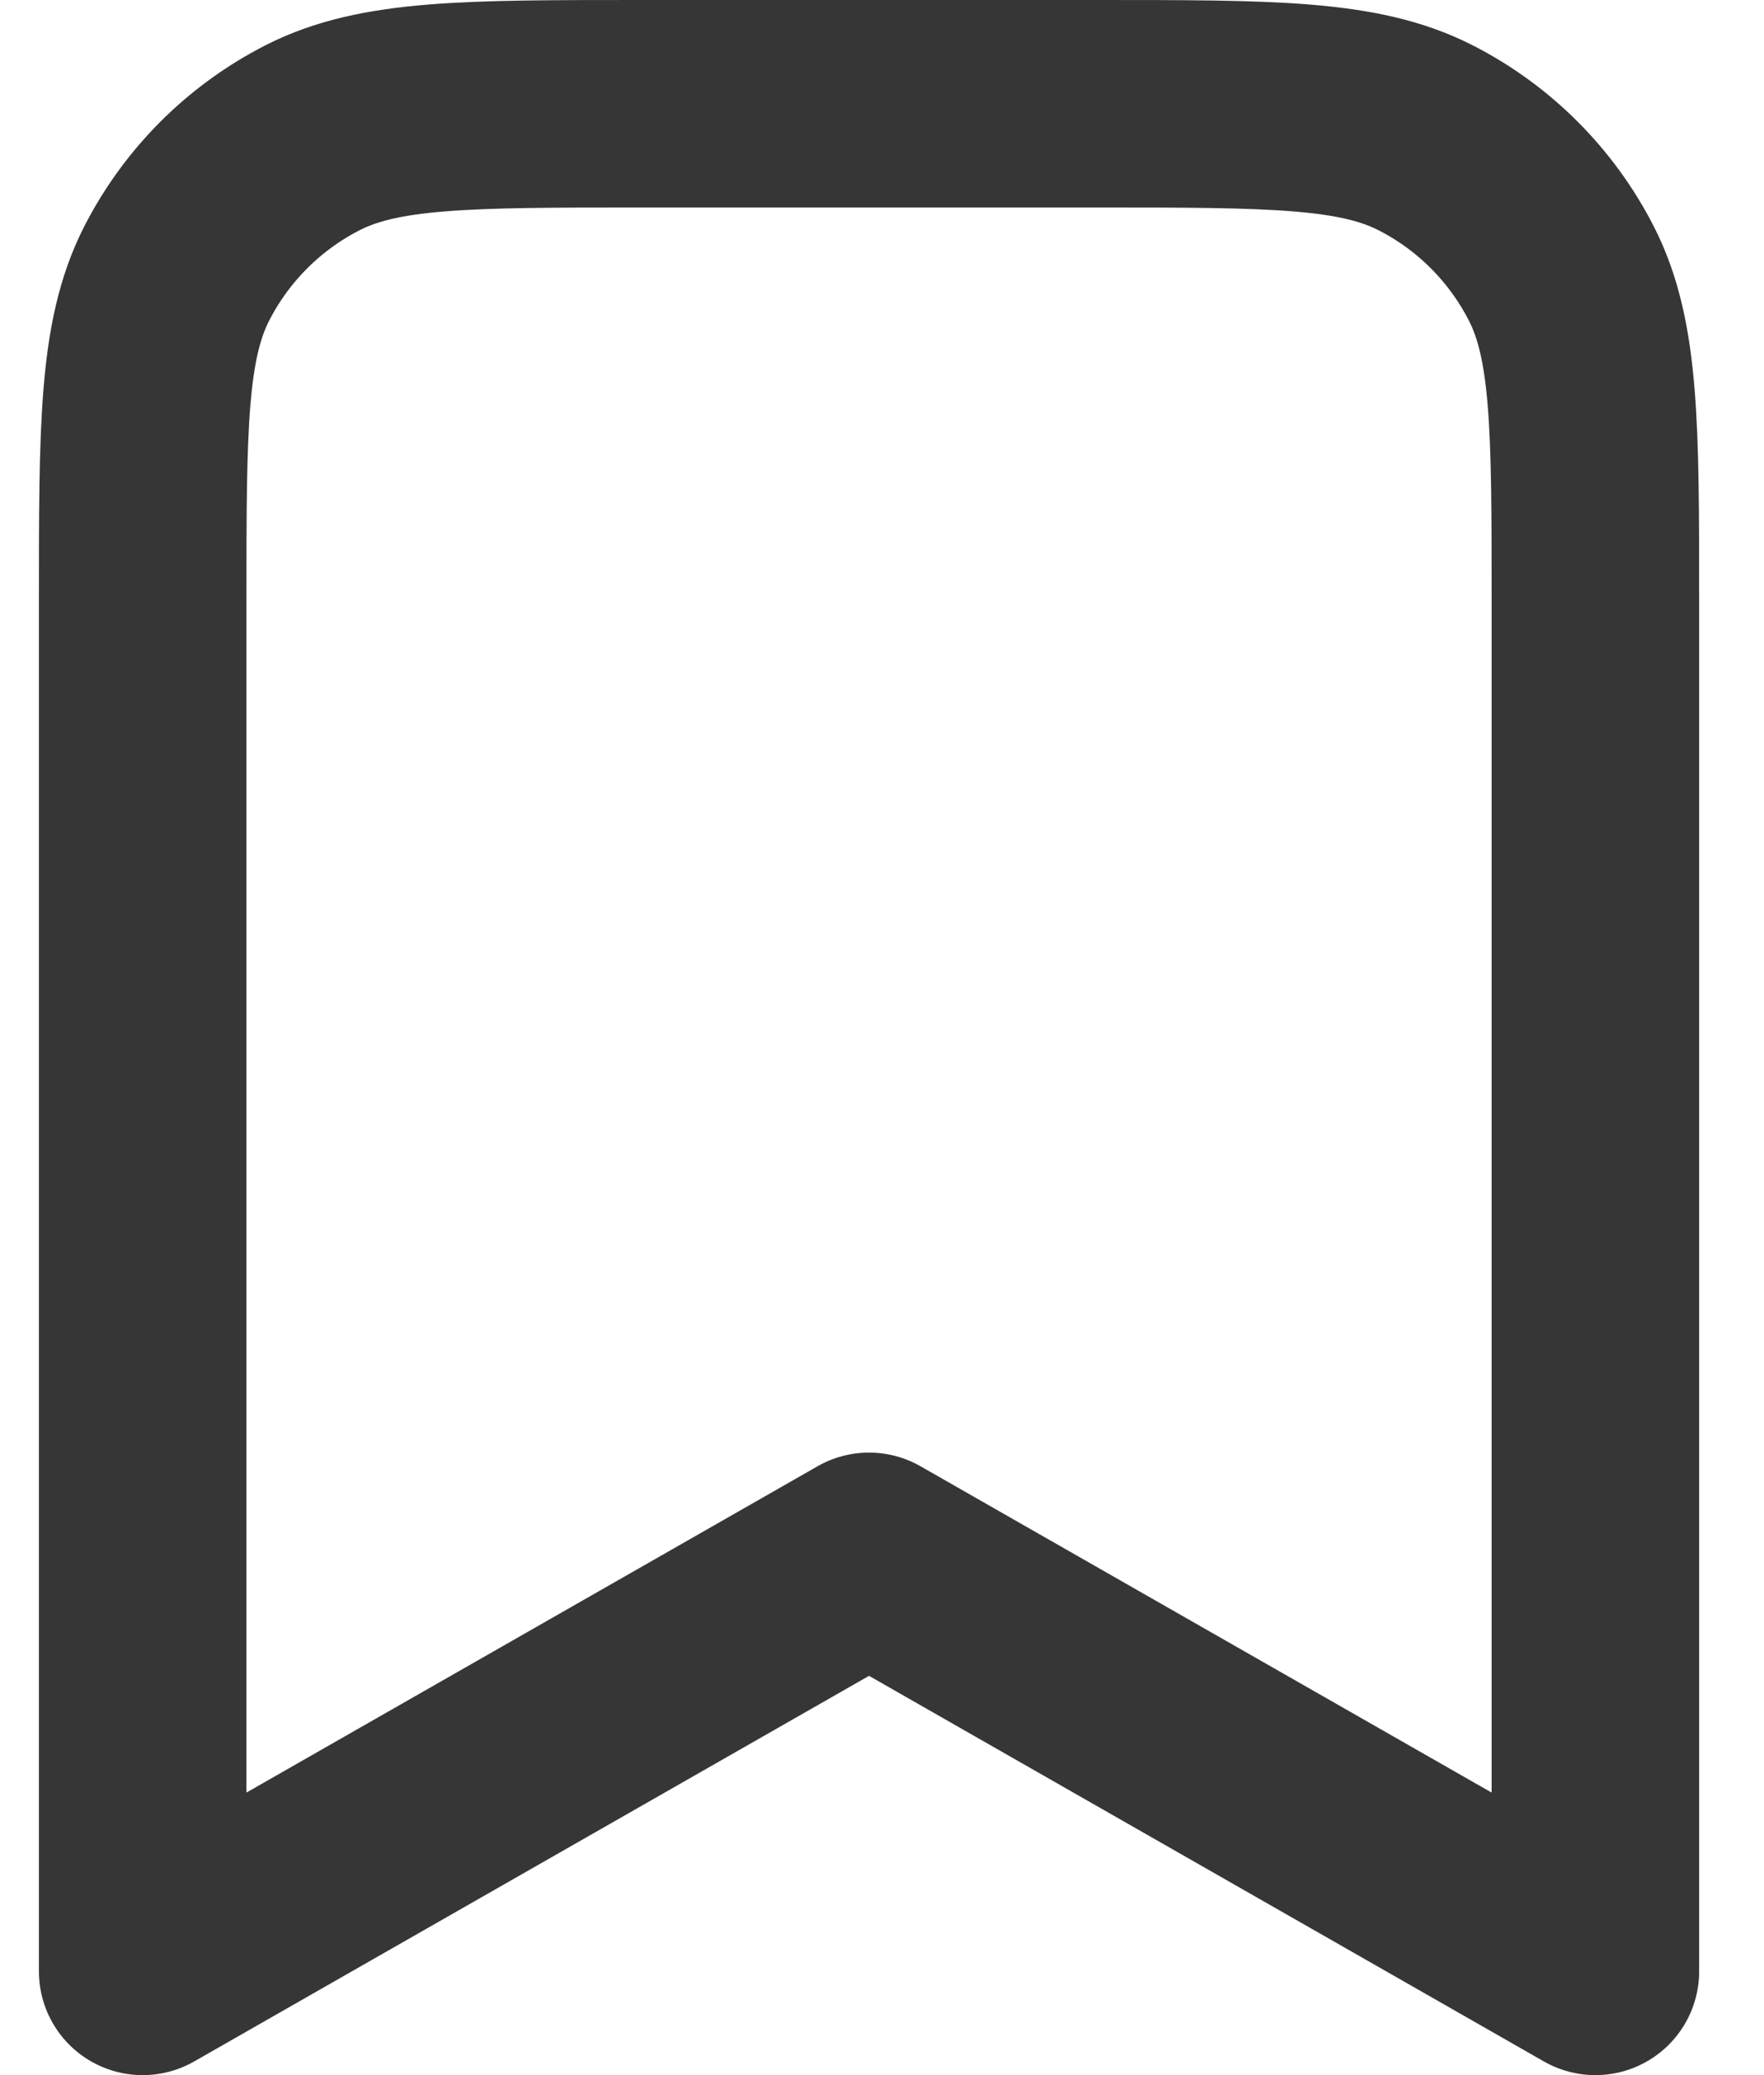 <svg width="17" height="20" viewBox="0 0 17 20" fill="none" xmlns="http://www.w3.org/2000/svg">
<path d="M1.375 5.8C1.375 4.12 1.375 3.28 1.702 2.638C1.99 2.074 2.449 1.615 3.013 1.327C3.655 1 4.495 1 6.175 1H10.575C12.255 1 13.095 1 13.737 1.327C14.302 1.615 14.76 2.074 15.048 2.638C15.375 3.28 15.375 4.12 15.375 5.8V19L8.375 15L1.375 19V5.8Z" stroke="#363636" stroke-width="2" stroke-linecap="round" stroke-linejoin="round"/>
</svg>
